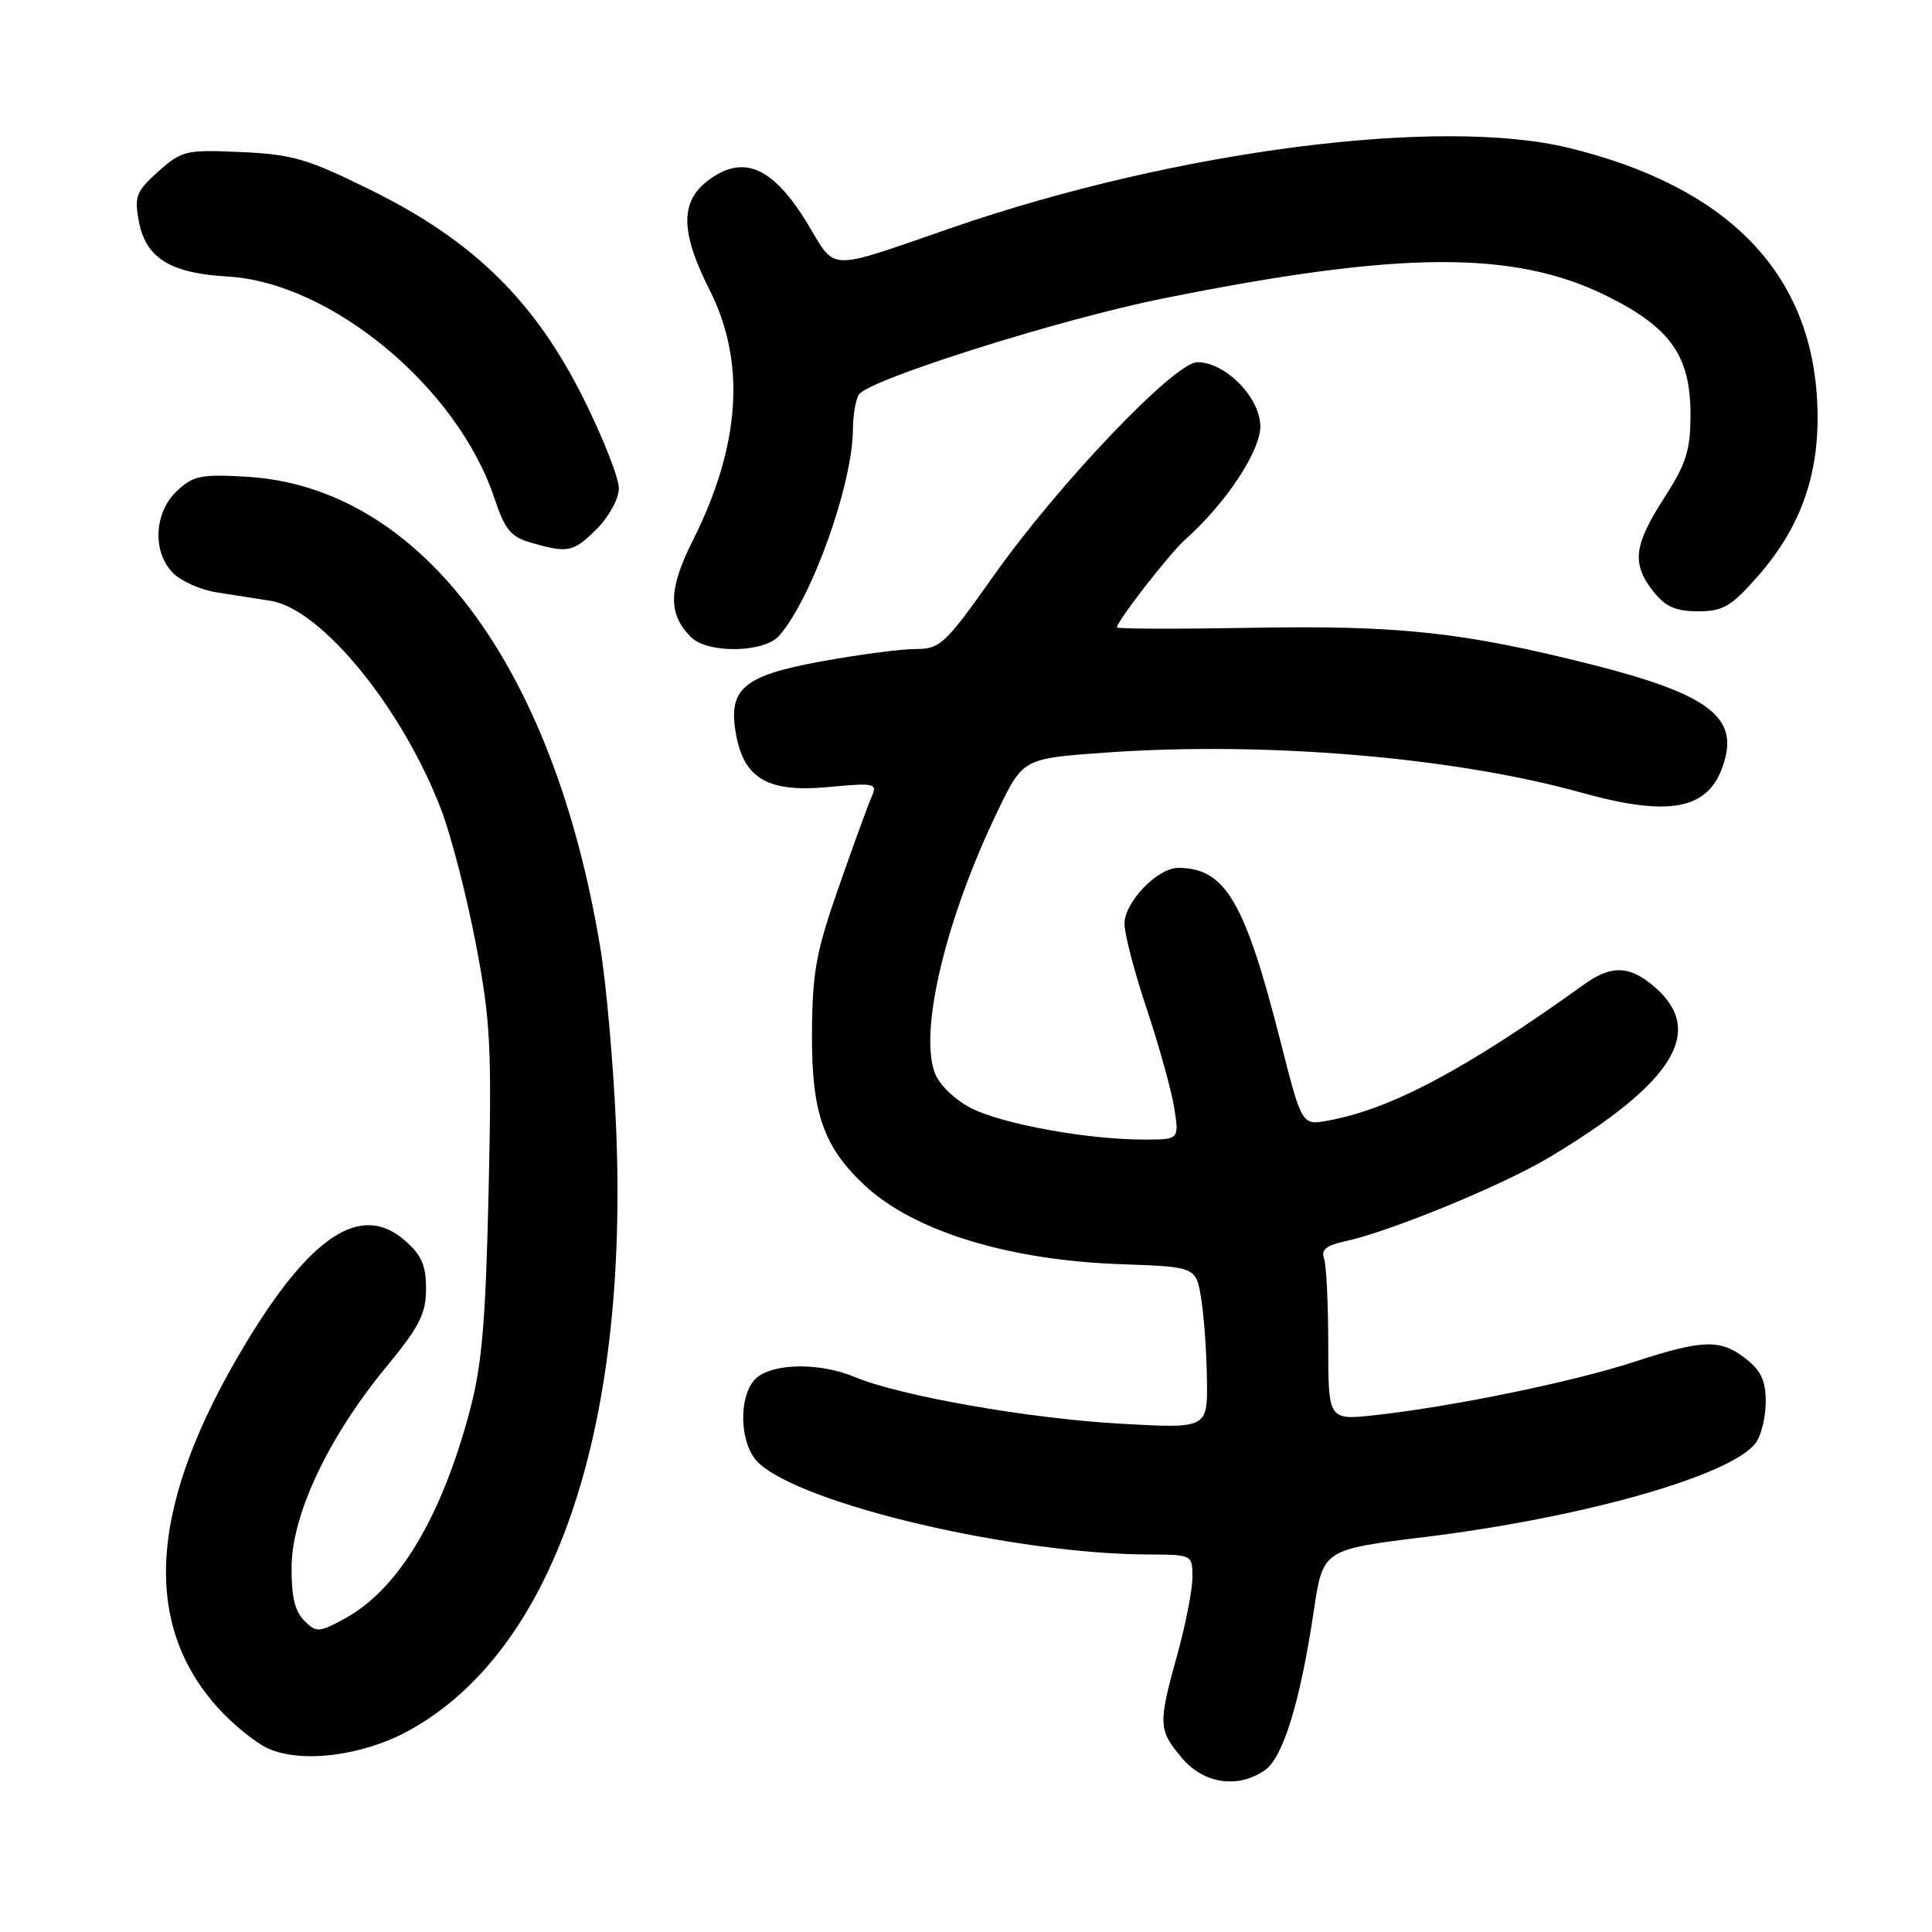 <?xml version="1.0" encoding="UTF-8" standalone="no"?>
<!DOCTYPE svg PUBLIC "-//W3C//DTD SVG 1.1//EN" "http://www.w3.org/Graphics/SVG/1.1/DTD/svg11.dtd" >
<svg xmlns="http://www.w3.org/2000/svg" xmlns:xlink="http://www.w3.org/1999/xlink" version="1.1" viewBox="0 0 256 256">
 <g >
 <path fill="currentColor"
d=" M 167.63 234.54 C 170.02 232.88 172.32 225.35 174.09 213.41 C 175.30 205.32 175.30 205.32 188.90 203.65 C 209.85 201.07 229.36 195.53 232.63 191.21 C 233.35 190.27 233.95 187.85 233.97 185.82 C 233.99 183.02 233.37 181.65 231.37 180.07 C 227.97 177.40 225.71 177.46 216.49 180.47 C 208.42 183.10 192.54 186.37 182.25 187.51 C 176.00 188.20 176.00 188.20 176.00 178.18 C 176.00 172.67 175.74 167.49 175.43 166.68 C 175.02 165.61 175.80 164.99 178.18 164.49 C 184.13 163.22 199.17 157.04 205.40 153.29 C 221.76 143.46 225.97 136.68 219.34 130.86 C 216.01 127.93 213.56 127.81 209.92 130.43 C 194.23 141.69 184.35 146.95 176.00 148.48 C 172.50 149.13 172.50 149.13 169.68 138.02 C 164.95 119.40 162.35 115.00 156.10 115.00 C 153.37 115.00 149.00 119.55 149.00 122.40 C 149.00 123.77 150.33 128.85 151.95 133.69 C 153.57 138.54 155.20 144.41 155.58 146.75 C 156.26 151.00 156.26 151.00 151.57 151.00 C 144.13 151.00 132.84 148.95 128.71 146.85 C 126.55 145.75 124.47 143.75 123.88 142.21 C 121.75 136.63 125.32 121.71 132.21 107.44 C 135.56 100.50 135.56 100.50 146.53 99.72 C 167.69 98.22 192.63 100.32 209.56 105.03 C 221.82 108.45 226.91 107.20 228.62 100.37 C 230.02 94.79 225.75 91.81 211.00 88.08 C 193.84 83.75 185.42 82.84 165.75 83.19 C 155.99 83.36 148.00 83.34 148.00 83.13 C 148.00 82.31 154.99 73.32 157.06 71.48 C 162.40 66.74 167.00 59.80 167.00 56.50 C 167.00 52.70 162.40 48.01 158.67 47.99 C 155.66 47.98 140.28 64.10 131.65 76.31 C 125.21 85.41 124.58 86.00 121.29 86.00 C 119.36 86.00 113.75 86.74 108.82 87.64 C 98.41 89.54 96.40 91.29 97.55 97.43 C 98.64 103.23 101.84 105.03 109.75 104.29 C 115.97 103.71 116.29 103.79 115.49 105.59 C 115.03 106.64 113.07 112.00 111.15 117.50 C 108.12 126.15 107.64 128.79 107.59 137.00 C 107.54 147.49 109.12 152.00 114.66 157.14 C 121.15 163.15 133.67 167.00 148.50 167.51 C 158.50 167.86 158.50 167.86 159.18 172.18 C 159.55 174.56 159.89 179.38 159.93 182.90 C 160.00 189.30 160.00 189.30 148.34 188.64 C 136.20 187.95 119.21 184.95 113.23 182.45 C 108.82 180.61 102.94 180.59 100.46 182.40 C 97.79 184.36 97.83 191.32 100.52 193.85 C 106.39 199.36 134.36 205.92 152.25 205.98 C 157.97 206.00 158.00 206.01 158.00 209.01 C 158.00 210.67 157.10 215.27 156.00 219.24 C 153.44 228.47 153.48 229.22 156.59 232.92 C 159.50 236.38 164.05 237.05 167.63 234.54 Z  M 54.07 229.37 C 73.27 218.91 83.32 189.82 81.64 149.50 C 81.30 141.25 80.35 130.45 79.53 125.50 C 73.32 88.04 55.66 64.54 32.69 63.17 C 26.65 62.81 25.60 63.03 23.44 65.06 C 20.40 67.91 20.16 73.16 22.94 75.94 C 24.01 77.01 26.60 78.16 28.69 78.49 C 30.79 78.82 34.00 79.33 35.84 79.61 C 42.60 80.65 53.45 93.99 58.54 107.50 C 59.83 110.95 61.87 118.87 63.06 125.11 C 65.00 135.23 65.18 138.75 64.74 157.97 C 64.34 175.47 63.86 180.94 62.18 187.20 C 58.39 201.29 52.68 210.70 45.61 214.51 C 42.21 216.34 41.93 216.35 40.29 214.72 C 39.05 213.48 38.59 211.45 38.64 207.47 C 38.74 200.52 43.61 190.30 51.19 181.11 C 55.59 175.78 56.45 174.07 56.45 170.76 C 56.45 167.62 55.85 166.27 53.56 164.30 C 47.84 159.38 41.22 163.68 32.61 177.92 C 19.82 199.08 18.60 214.91 28.89 226.31 C 30.88 228.50 33.85 230.92 35.50 231.67 C 39.90 233.68 47.98 232.68 54.07 229.37 Z  M 103.23 84.25 C 107.57 79.33 112.98 64.16 113.02 56.86 C 113.02 55.01 113.38 52.95 113.81 52.28 C 115.05 50.32 140.39 42.31 154.06 39.56 C 185.56 33.21 200.71 33.13 213.00 39.26 C 221.37 43.43 224.00 47.18 224.00 54.93 C 224.00 59.67 223.44 61.43 220.50 66.00 C 216.47 72.26 216.18 74.69 219.07 78.37 C 220.67 80.39 222.03 81.00 224.99 81.00 C 228.30 81.00 229.39 80.37 232.88 76.40 C 238.84 69.63 241.30 62.32 240.77 52.93 C 239.83 35.94 228.77 24.72 207.94 19.61 C 190.84 15.42 155.81 19.94 126.18 30.16 C 109.33 35.98 110.86 36.02 107.02 29.67 C 102.36 22.00 98.39 20.33 93.63 24.07 C 90.11 26.85 90.22 30.90 94.01 38.39 C 98.87 47.97 98.13 59.02 91.80 71.62 C 88.55 78.08 88.49 81.35 91.57 84.43 C 93.77 86.62 101.24 86.51 103.23 84.25 Z  M 79.08 70.08 C 80.73 68.42 82.00 66.08 82.00 64.68 C 82.00 63.32 79.90 58.00 77.34 52.85 C 70.92 39.97 62.83 31.99 49.45 25.34 C 40.78 21.04 38.83 20.46 31.97 20.15 C 24.63 19.82 24.10 19.94 20.98 22.72 C 18.04 25.35 17.78 26.02 18.40 29.33 C 19.31 34.19 22.56 36.21 30.14 36.64 C 43.86 37.42 60.63 51.34 65.50 65.99 C 66.88 70.15 67.68 71.14 70.33 71.90 C 75.28 73.33 75.96 73.19 79.08 70.08 Z "/>
</g>
</svg>